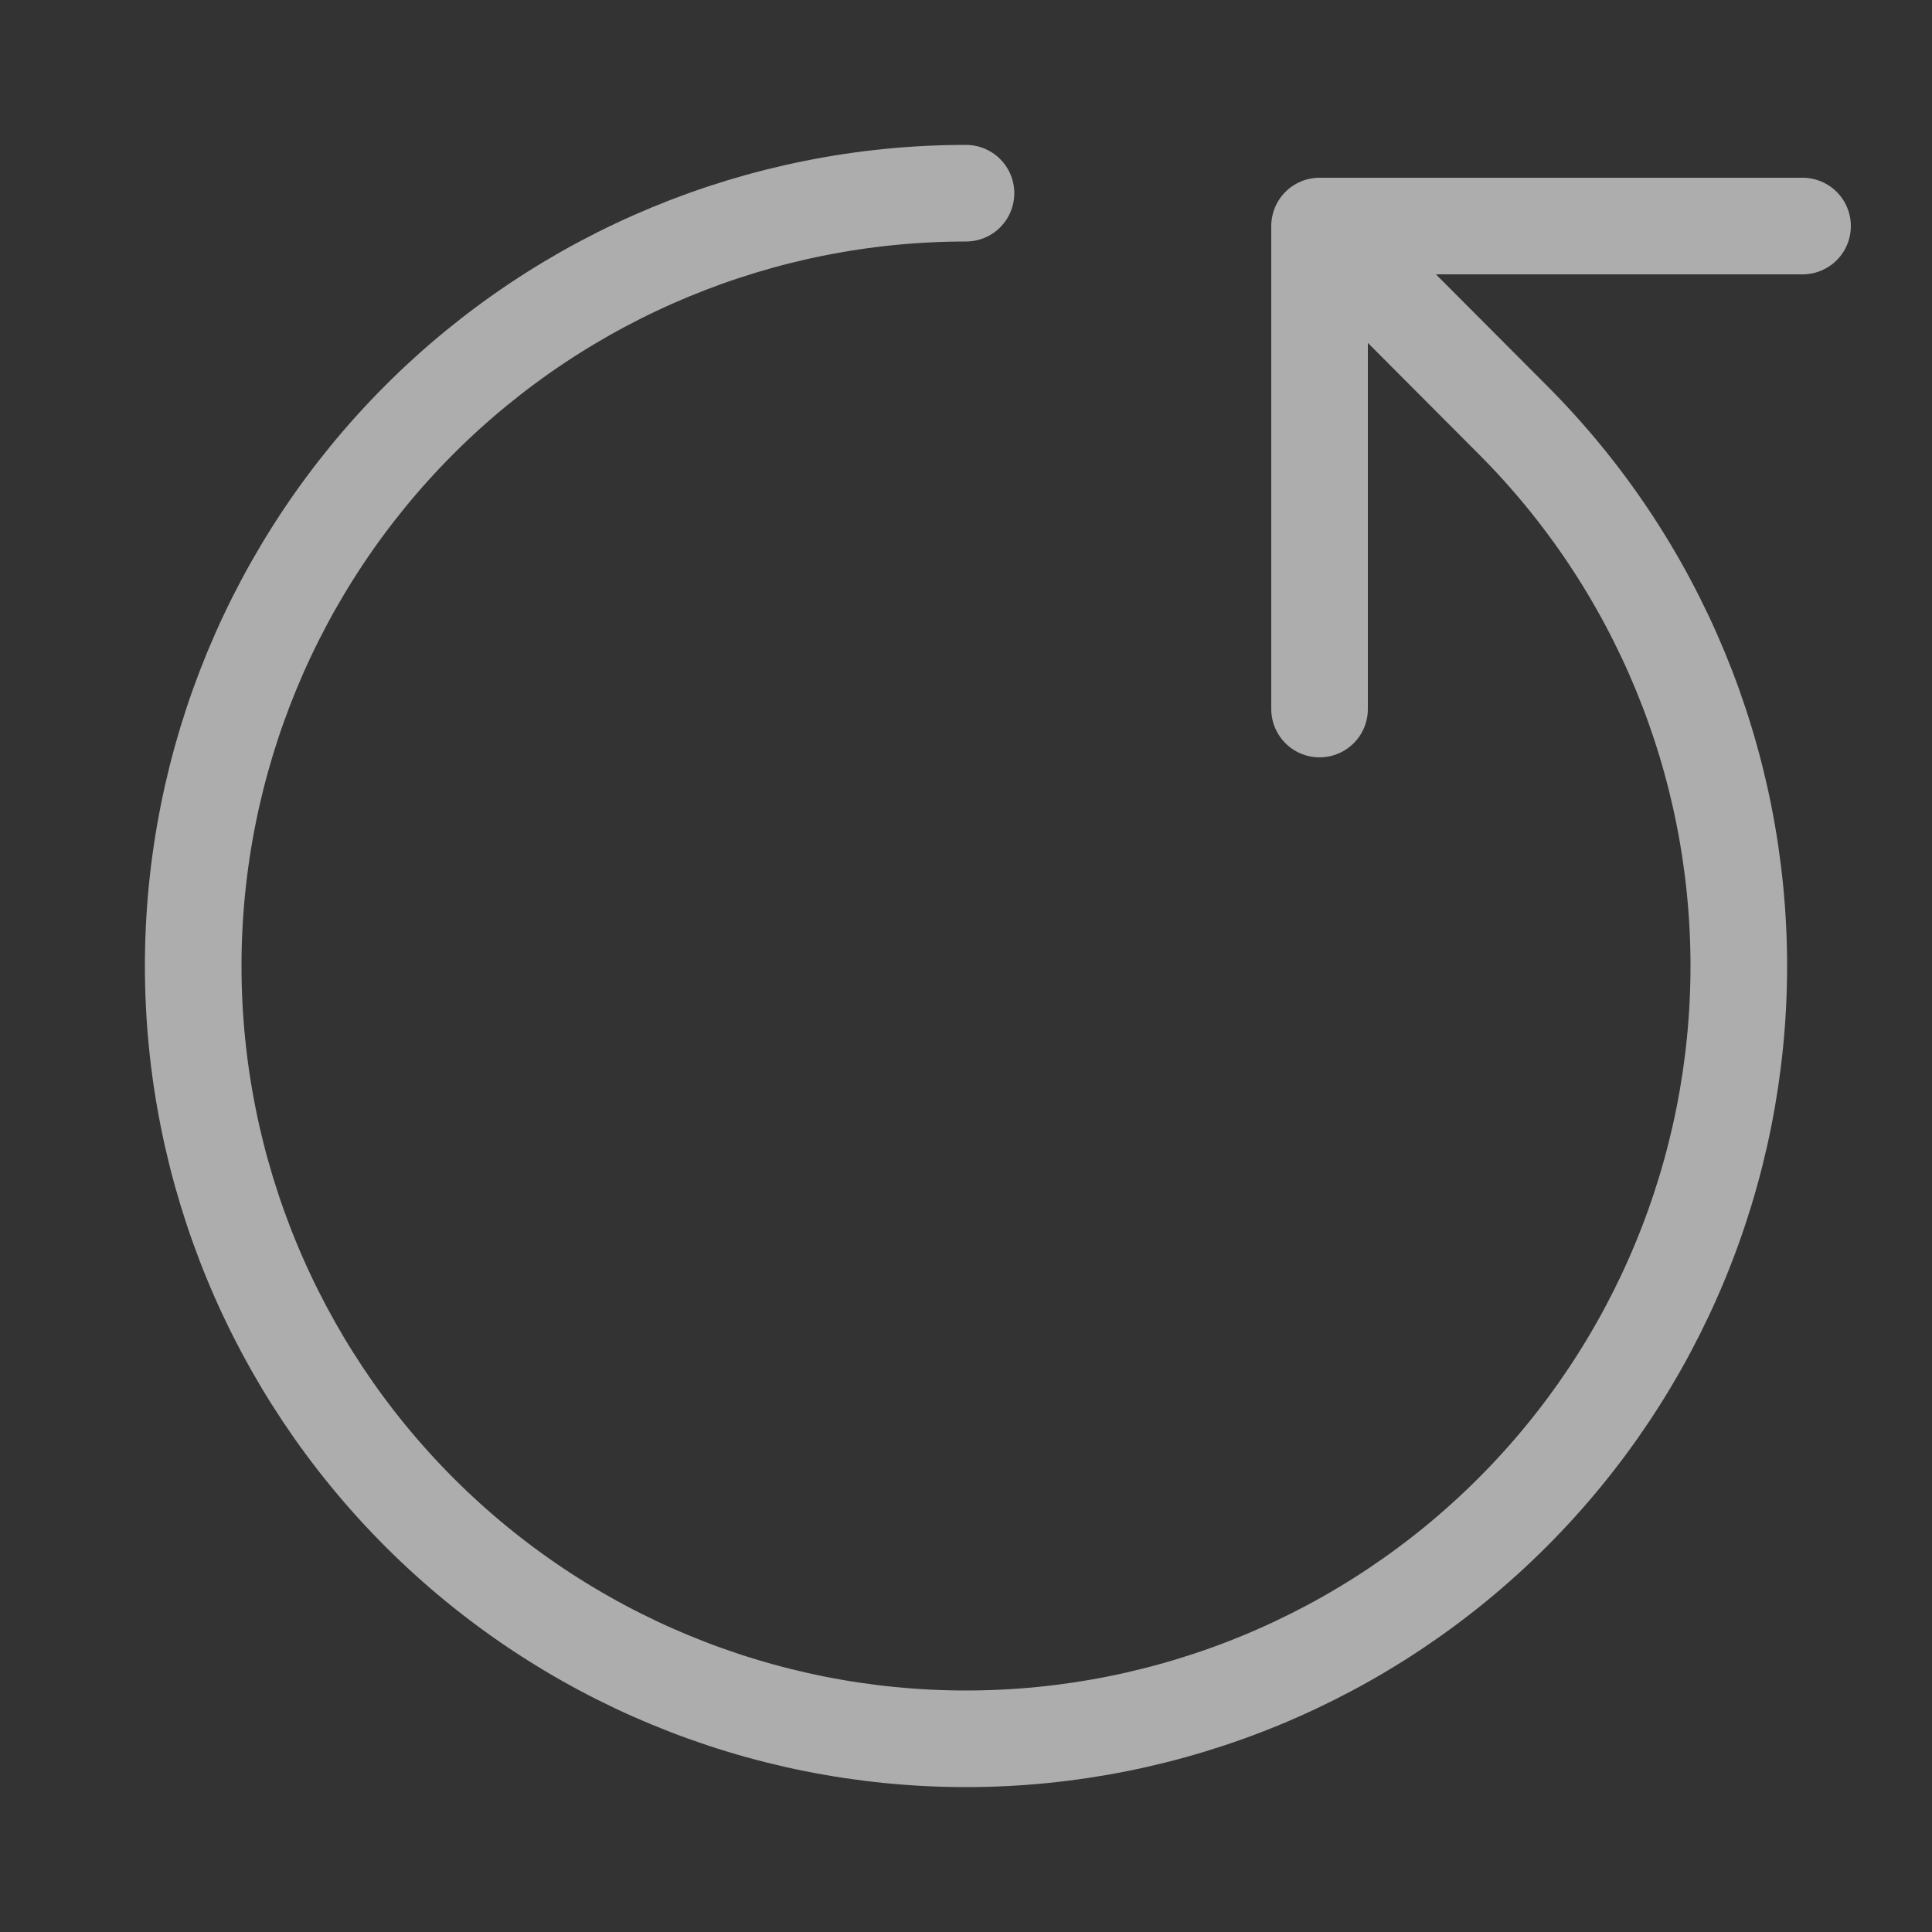 <svg width="60" height="60" viewBox="0 0 60 60" fill="none" xmlns="http://www.w3.org/2000/svg">
<rect x="0" y="0" width="60" height="60" fill="#333333" stroke="none"/>
<g id="restart big">
<path id="Restart" d="M55.98 7.02H40.98M40.98 7.02V22.02M40.98 7.02L46.971 13.029C51.471 17.53 54 23.635 54 30C54 36.365 51.471 42.47 46.971 46.971C42.47 51.471 36.365 54 30 54C23.635 54 17.53 51.471 13.029 46.971C8.529 42.47 6 36.365 6 30C6 23.635 8.529 17.53 13.029 13.029C17.53 8.529 23.635 6 30 6" stroke="white" stroke-opacity="0.6" stroke-width="3" stroke-linecap="round" stroke-linejoin="round"/>
</g>
</svg>
